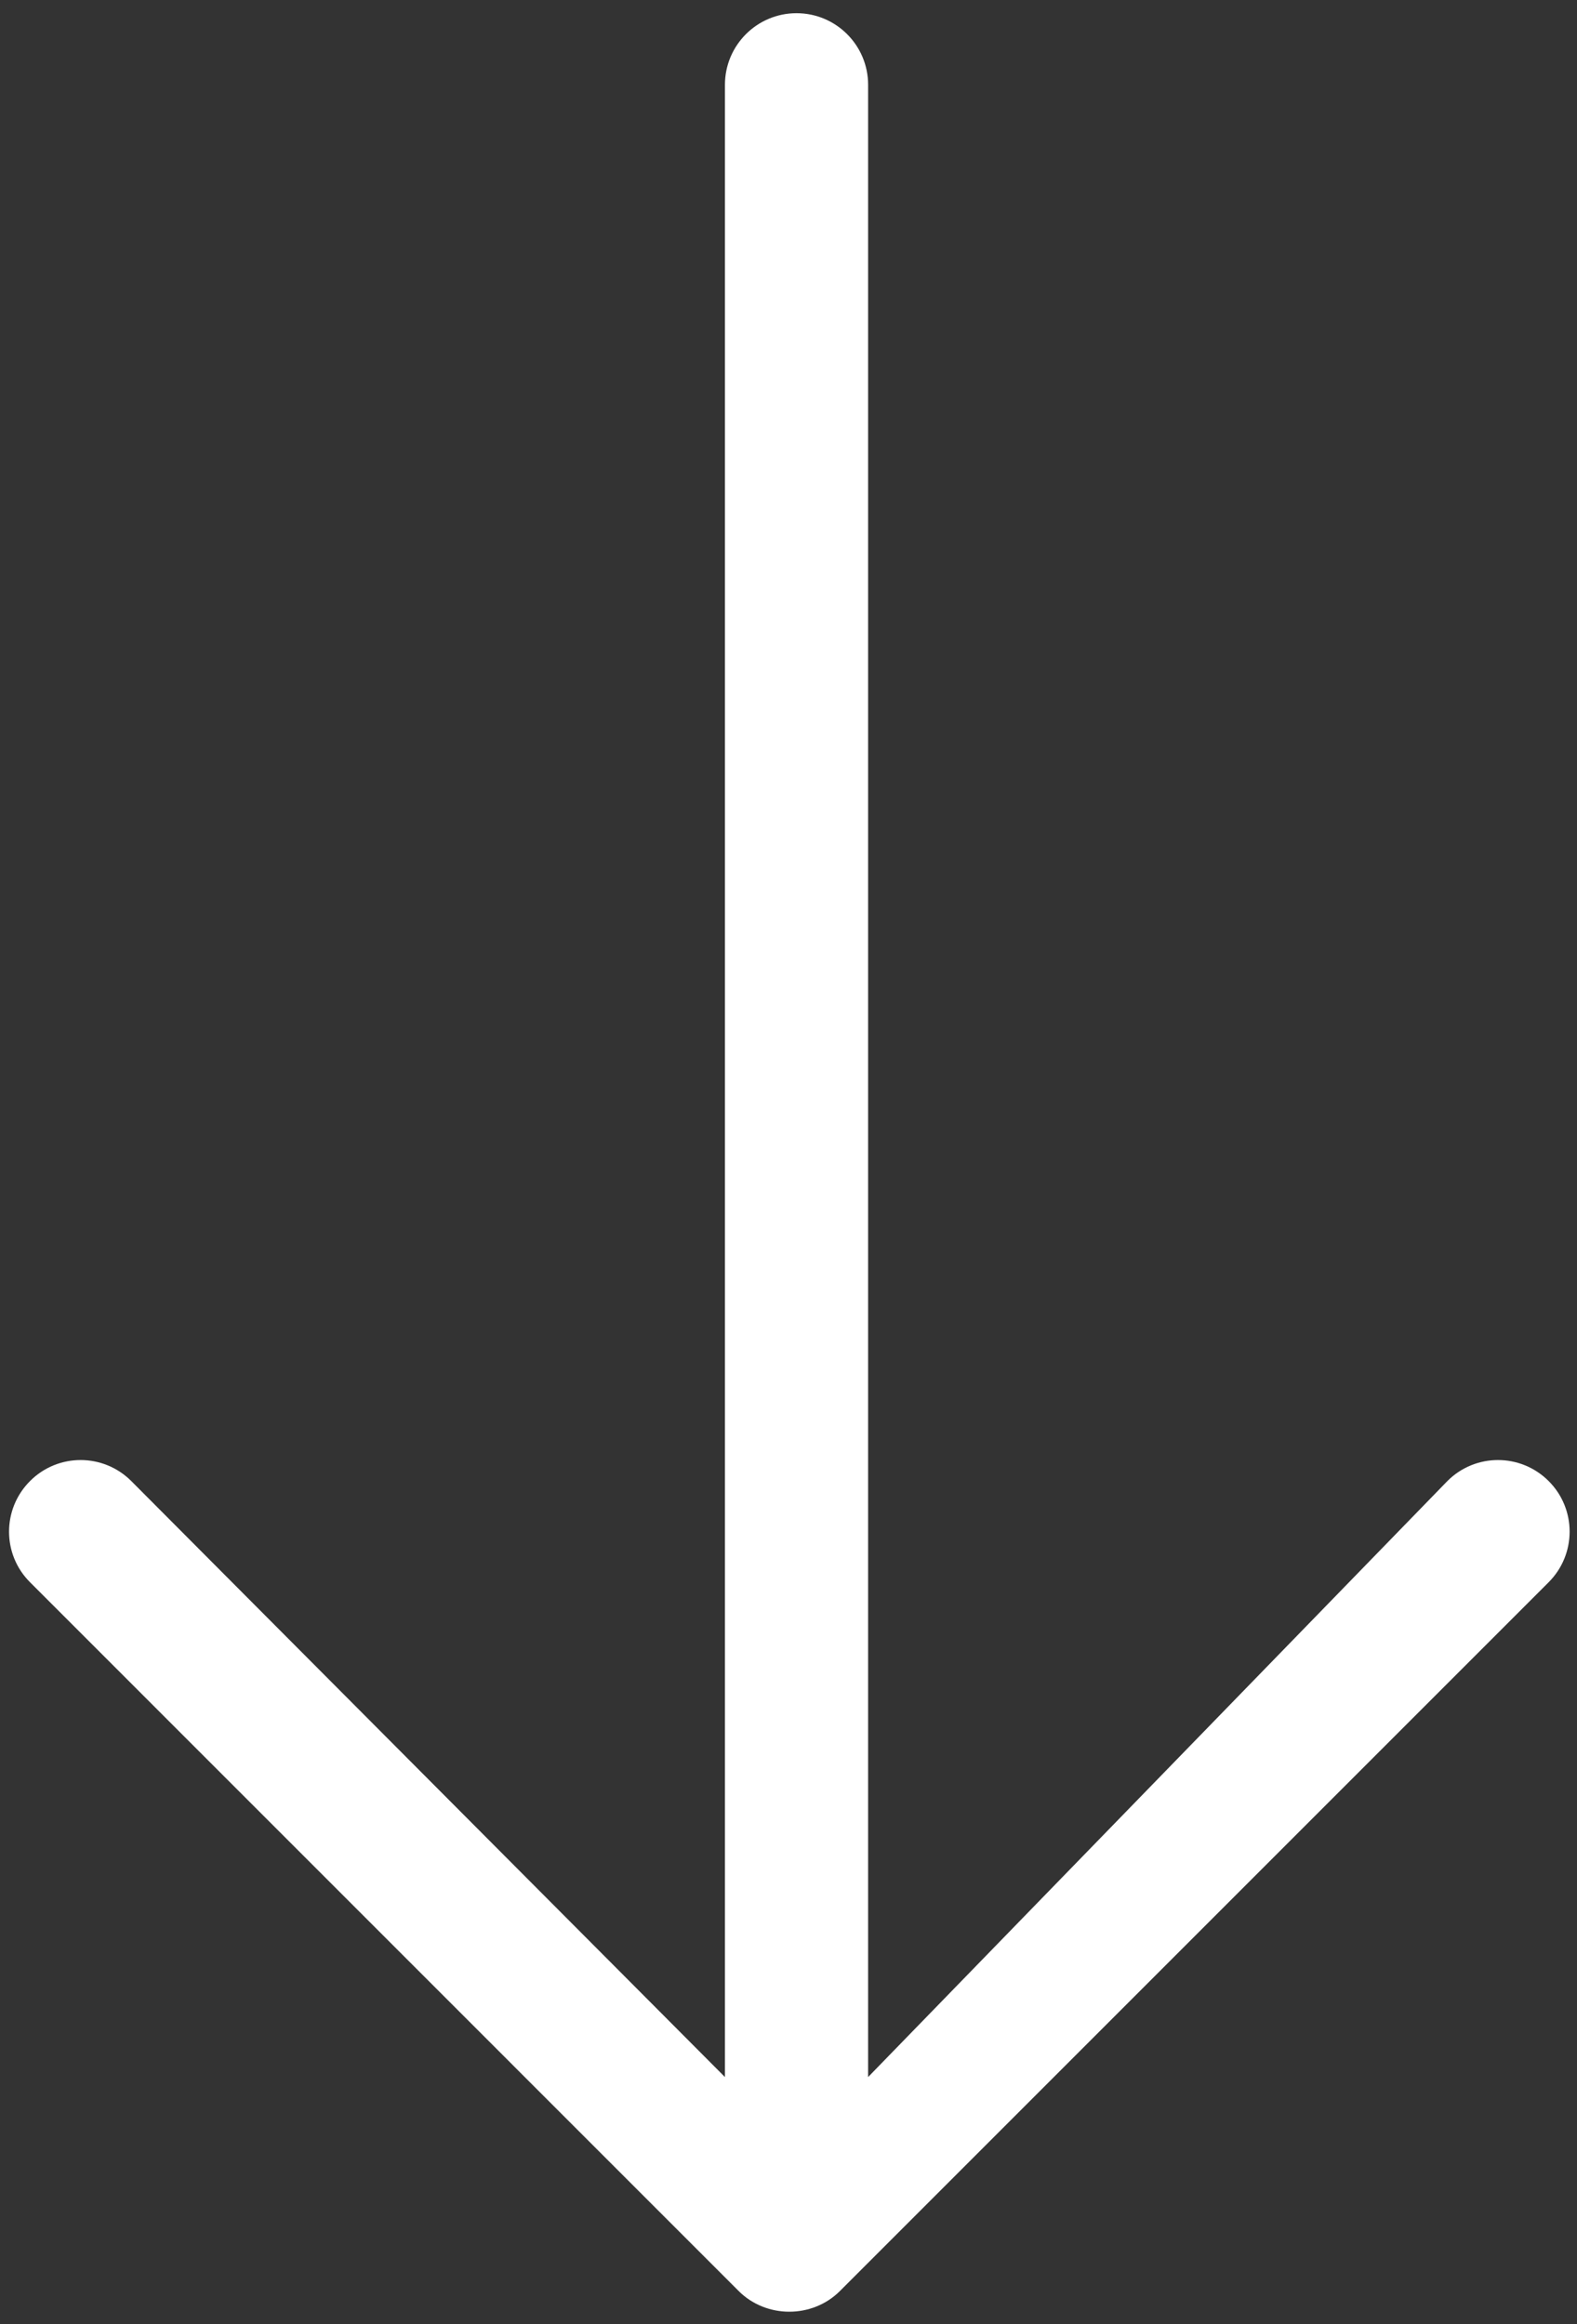 <svg width="95" height="140" viewBox="0 0 95 140" fill="none" xmlns="http://www.w3.org/2000/svg">
<rect x="0" y="0" width="95" height="140" fill="#333333" stroke="none"/>
<path fill-rule="evenodd" clip-rule="evenodd" d="M43.671 5.108L43.671 125.116L7.907 89.214C6.221 87.528 3.491 87.528 1.81 89.214C0.123 90.901 0.123 93.63 1.81 95.312L44.499 138.006C46.159 139.666 48.937 139.666 50.597 138.006L93.291 95.312C94.977 93.626 94.977 90.896 93.291 89.214C91.604 87.528 88.875 87.528 87.193 89.214L52.296 125.116L52.296 5.108C52.296 2.727 50.364 0.795 47.983 0.795C45.603 0.795 43.671 2.727 43.671 5.108Z" fill="white"/>
</svg>
